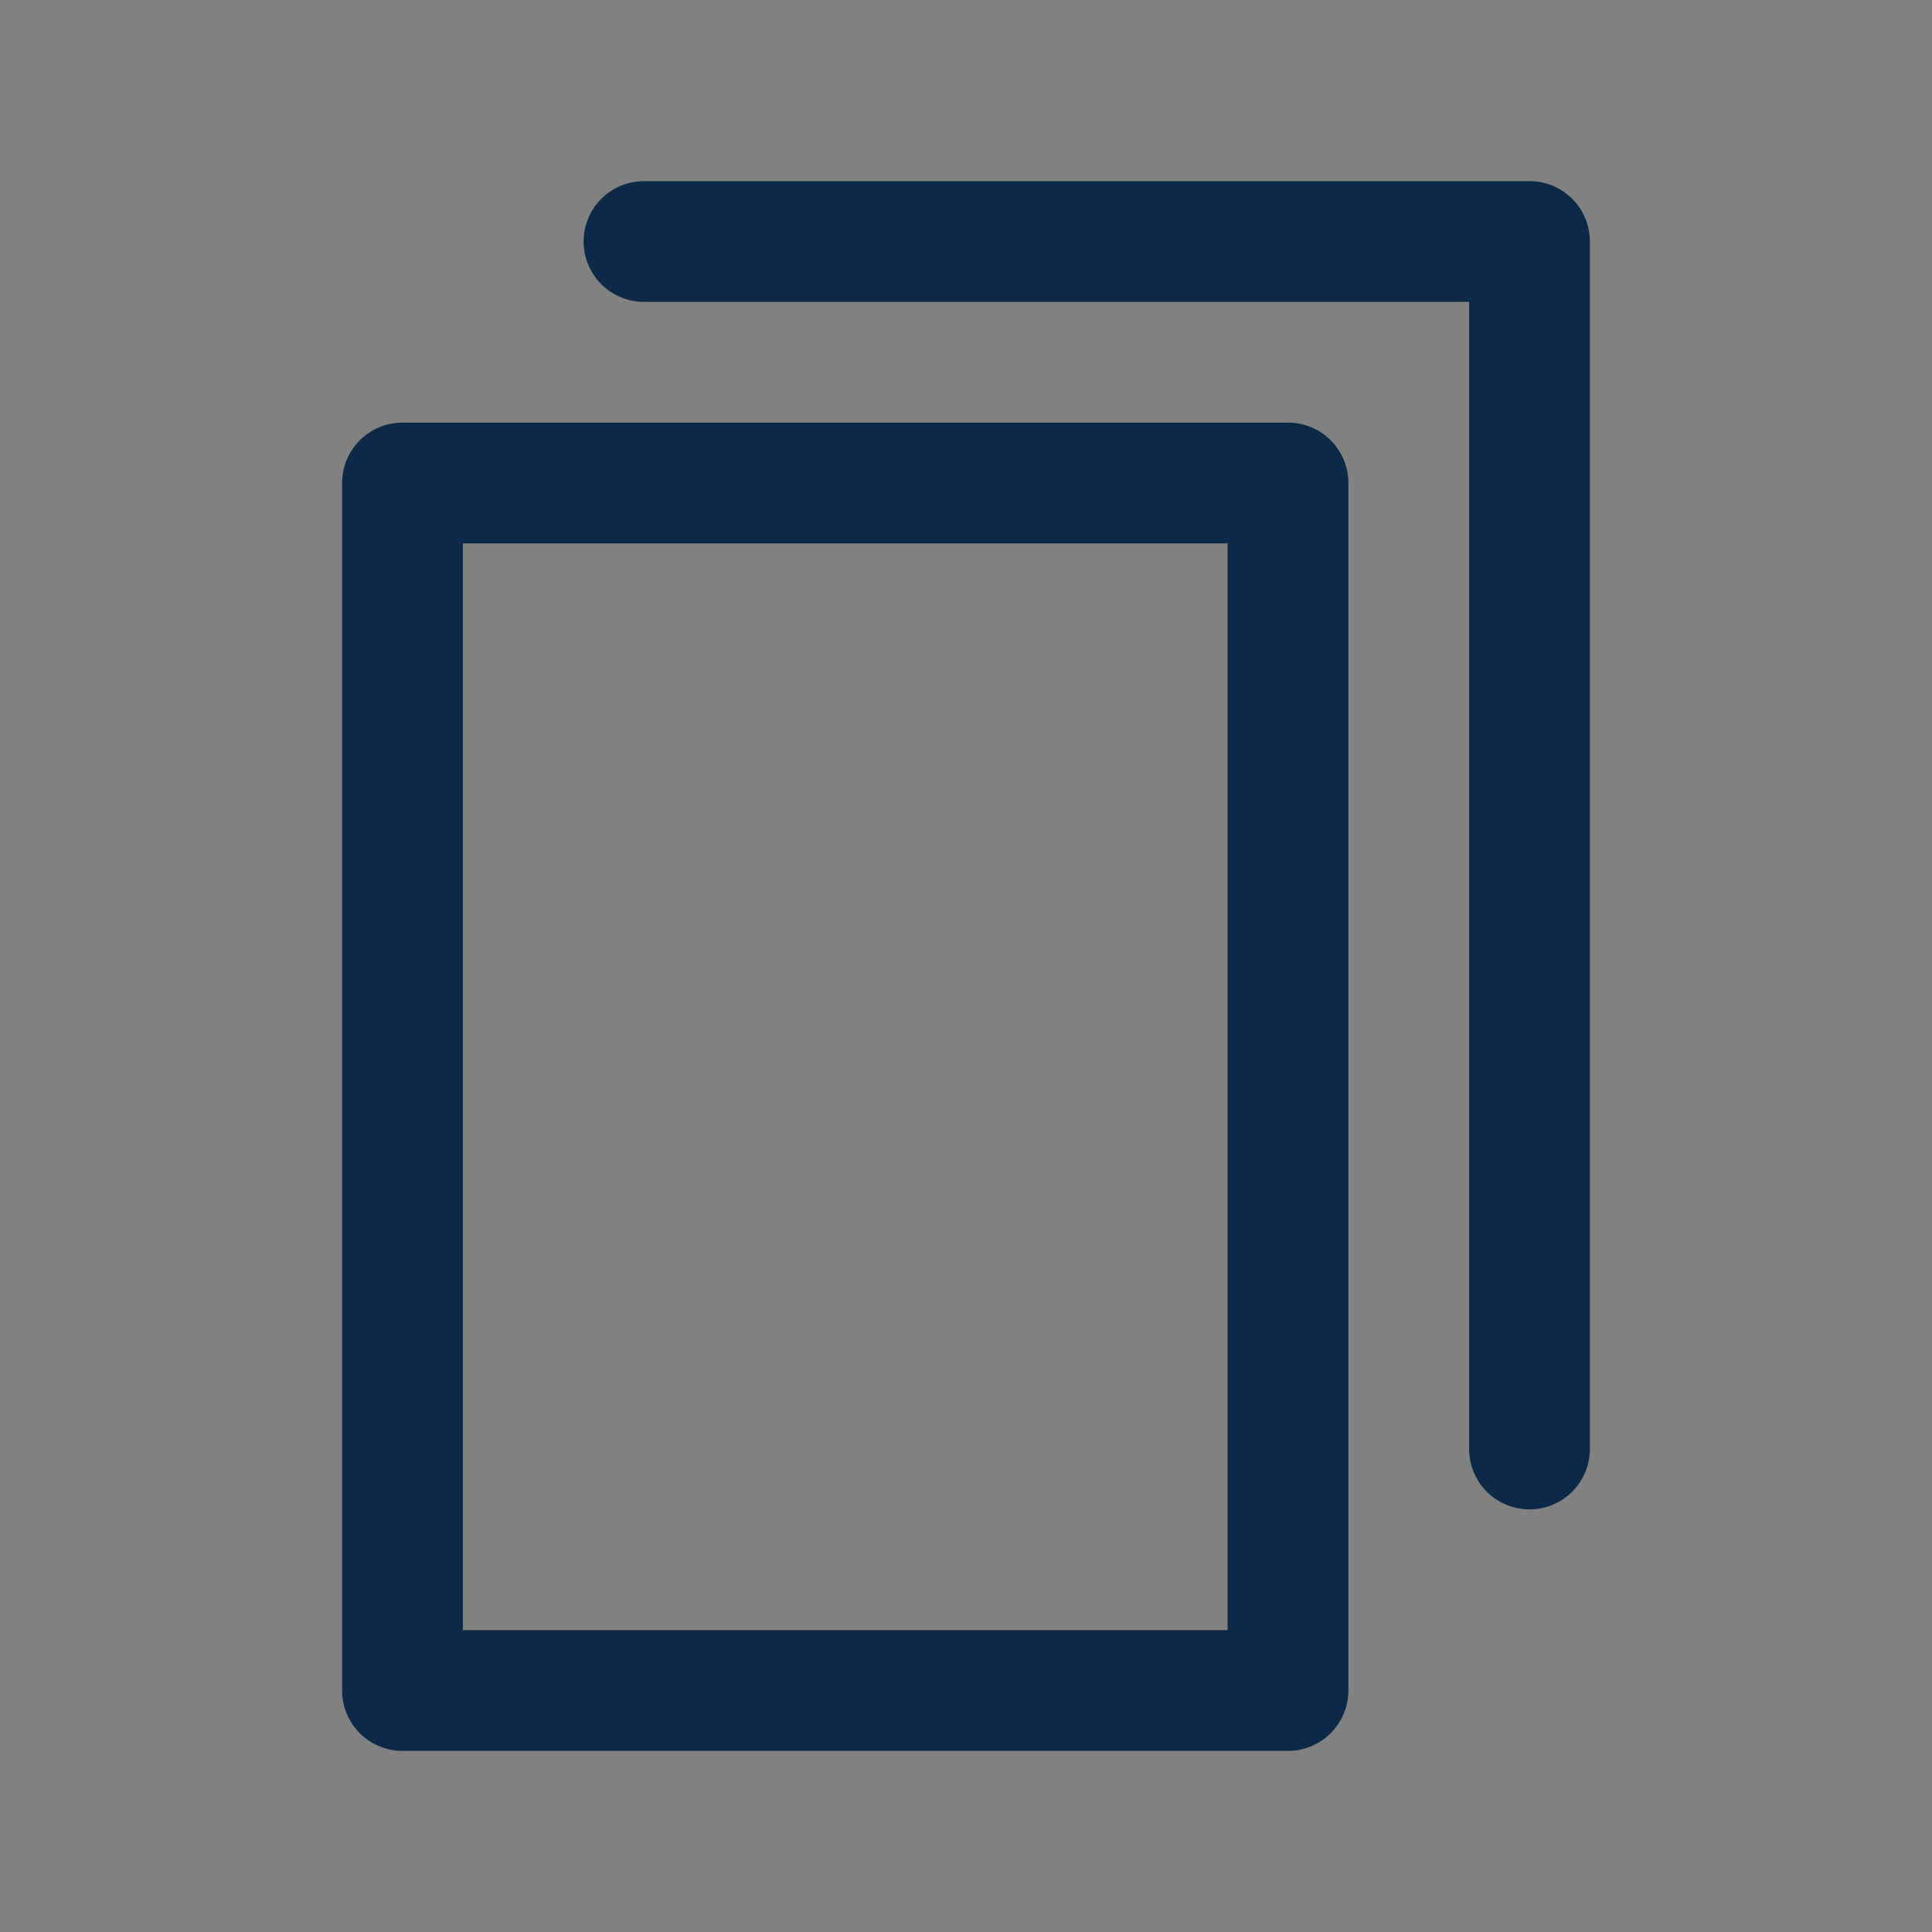 <svg width="24" height="24" viewBox="0 0 24 24" fill="none" xmlns="http://www.w3.org/2000/svg"><rect x="0" y="0" width="24" height="24" fill="#808080" stroke="none"/><g opacity=".01"><path fill="#fff" d="M.5.5h23v23H.5z"/><path fill="url(#paint0_linear)" d="M.5.5h23v23H.5z"/><path stroke="#fff" d="M.5.5h23v23H.5z"/><path stroke="url(#paint1_linear)" d="M.5.5h23v23H.5z"/></g><path fill-rule="evenodd" clip-rule="evenodd" d="M7.25 3A.75.75 0 0 1 8 2.25h11a.75.75 0 0 1 .75.75v15a.75.75 0 0 1-1.5 0V3.75H8A.75.75 0 0 1 7.25 3zm-3 3A.75.75 0 0 1 5 5.25h11a.75.75 0 0 1 .75.75v15a.75.75 0 0 1-.75.75H5a.75.75 0 0 1-.75-.75V6zm1.5.75v13.5h9.5V6.75h-9.5z" fill="#0C2947"/><defs><linearGradient id="paint0_linear" x1="12" y1="0" x2="12" y2="24" gradientUnits="userSpaceOnUse"><stop stop-color="#fff"/><stop offset="1" stop-color="#fff" stop-opacity="0"/></linearGradient><linearGradient id="paint1_linear" x1="12" y1="0" x2="12" y2="24" gradientUnits="userSpaceOnUse"><stop stop-color="#fff"/><stop offset="1" stop-color="#fff" stop-opacity="0"/></linearGradient></defs></svg>